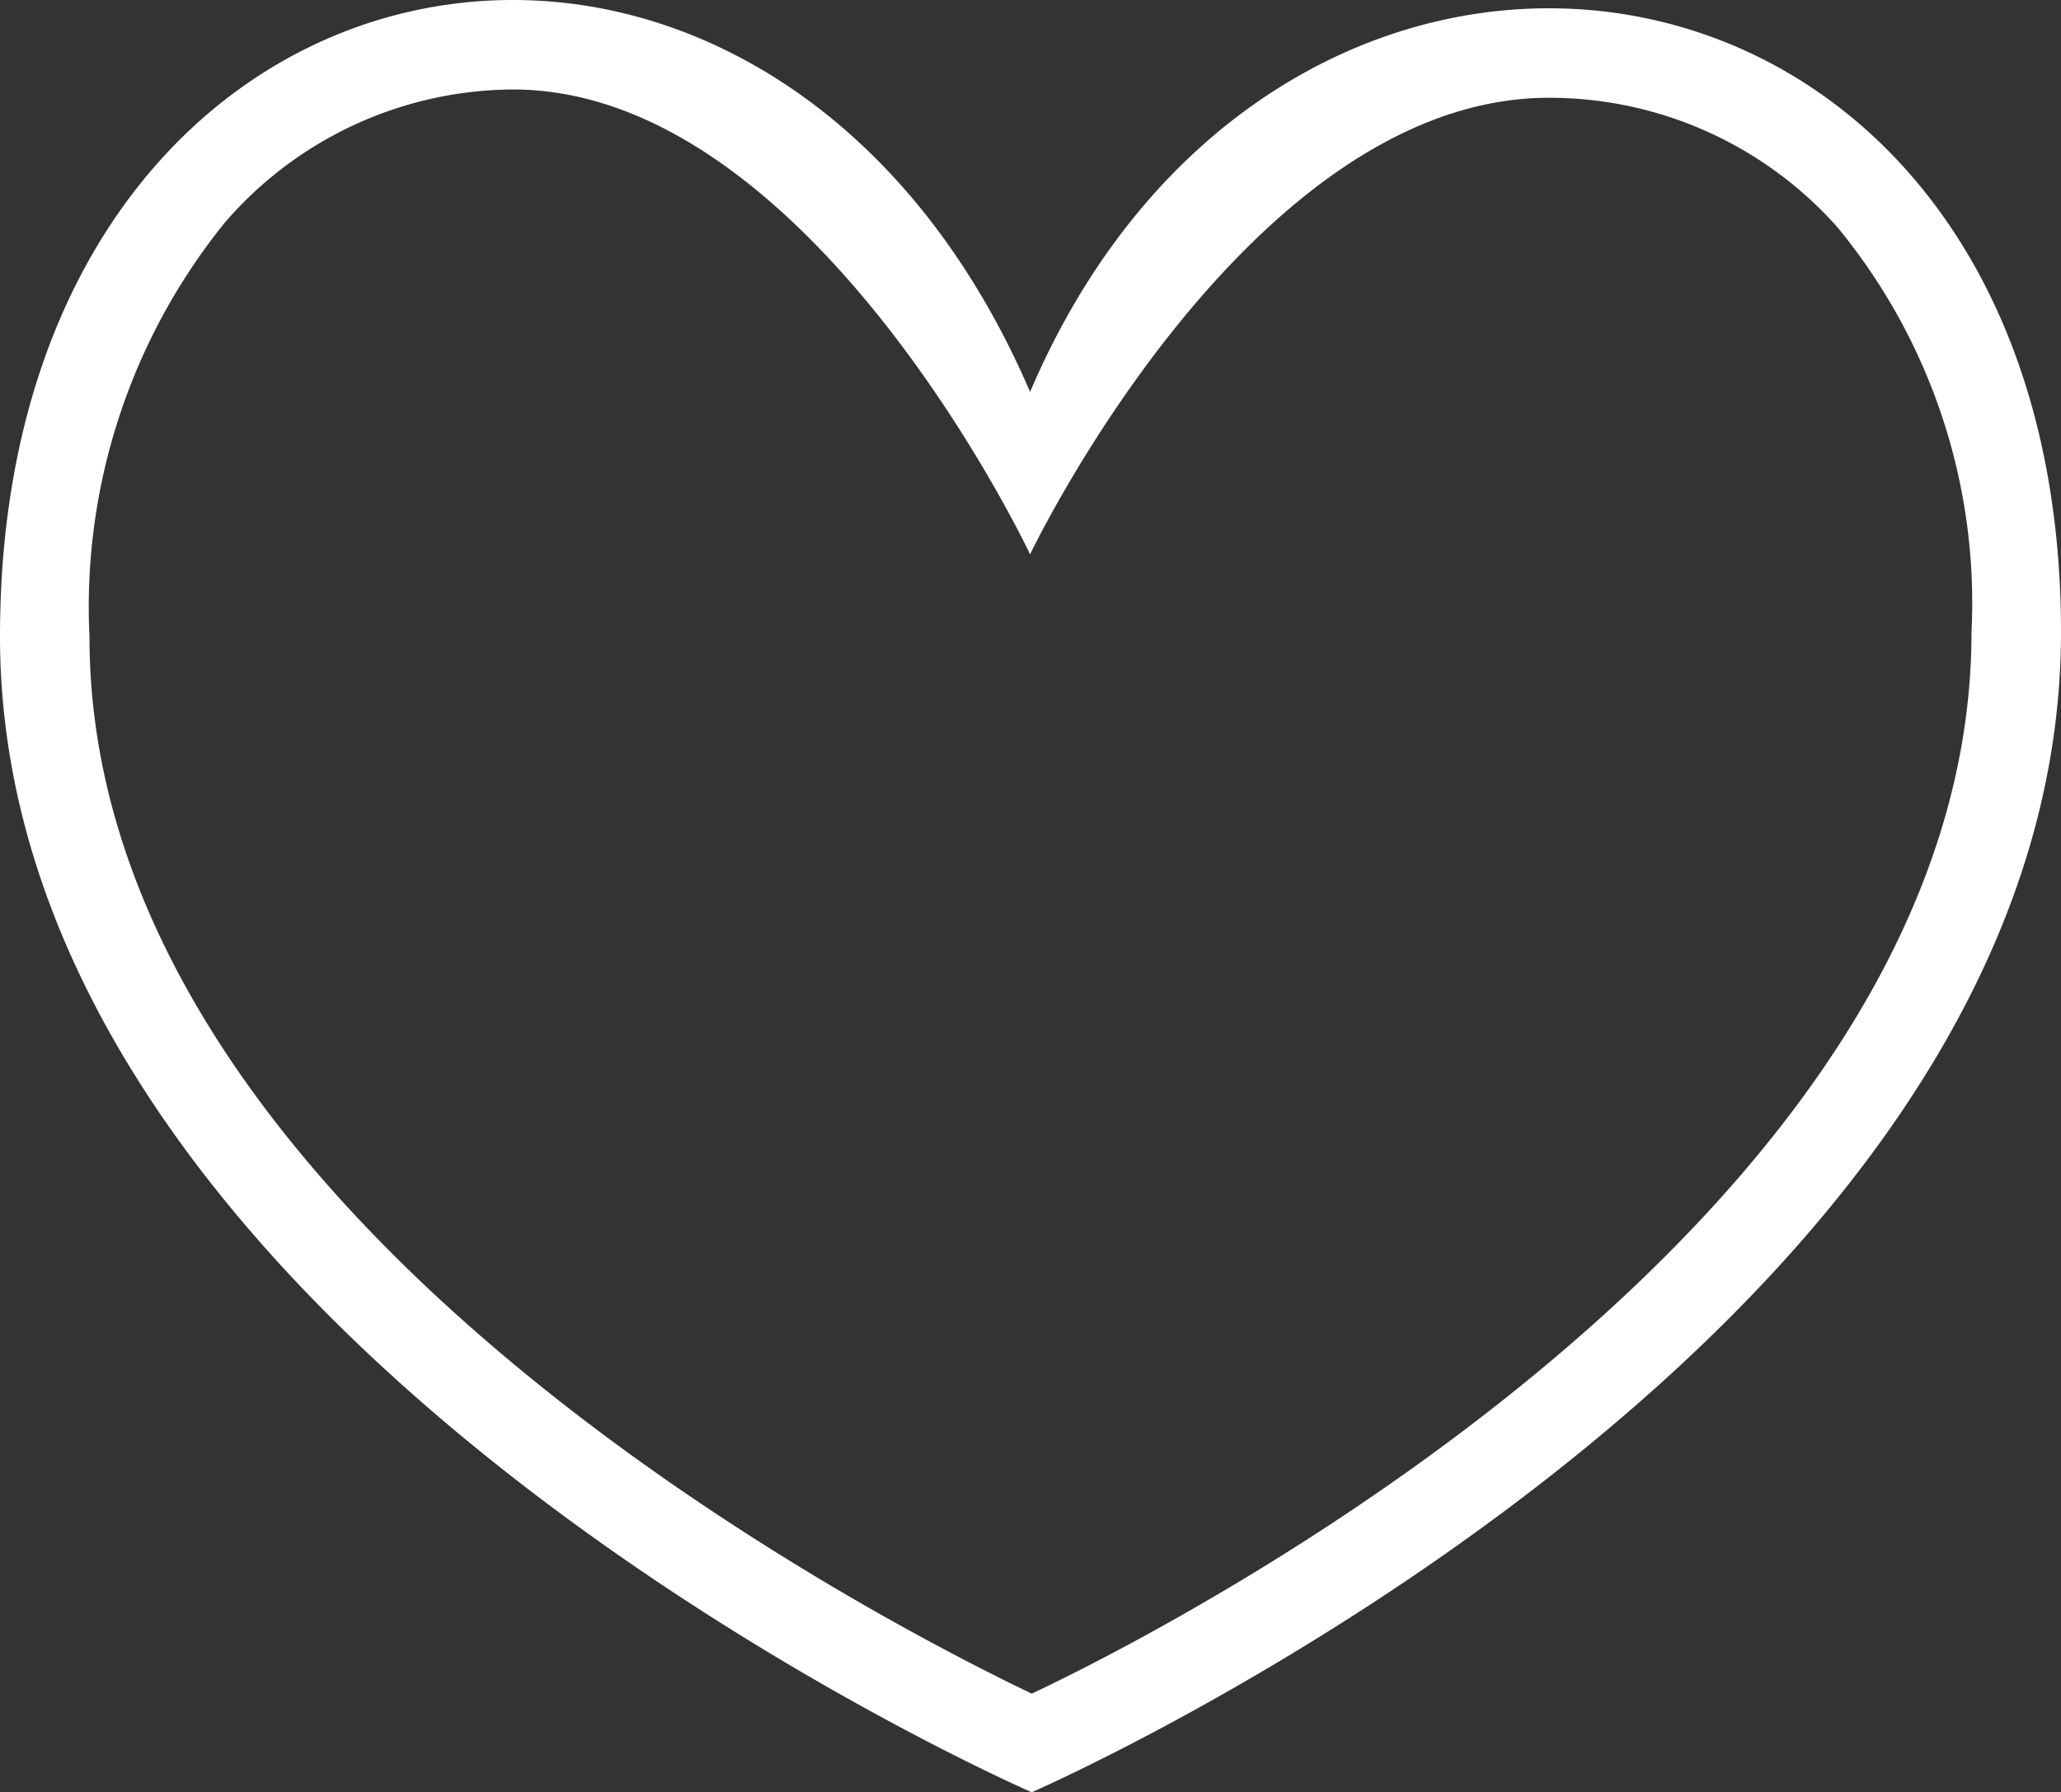 <svg xmlns="http://www.w3.org/2000/svg" viewBox="0 0 24.87 21.63"><rect x="0" y="0" width="24.87" height="21.63" fill="#333333" stroke="none"/><defs><style>.cls-1{fill:#fff;fill-rule:evenodd;}</style></defs><title>Like</title><g id="Layer_2" data-name="Layer 2"><g id="Capa_1" data-name="Capa 1"><path class="cls-1" d="M12.45,21.63S0,16.22,0,7.68C0,2.7,3,0,6.19,0V1.08A4.62,4.62,0,0,0,2.71,2.69a7.38,7.38,0,0,0-1.63,5c0,6.89,9.24,11.73,11.37,12.75,2.12-1,11.34-5.89,11.34-12.81a7.13,7.13,0,0,0-1.62-4.89,4.65,4.65,0,0,0-3.48-1.56c-3.63,0-6.26,5.51-6.26,5.51S9.79,1.08,6.19,1.08V0h0c2.38,0,4.86,1.52,6.24,4.73C13.76,1.61,16.27.1,18.69.1c3.17,0,6.18,2.59,6.18,7.53C24.87,16.22,12.45,21.63,12.45,21.63ZM6.19,0Z"/></g></g></svg>